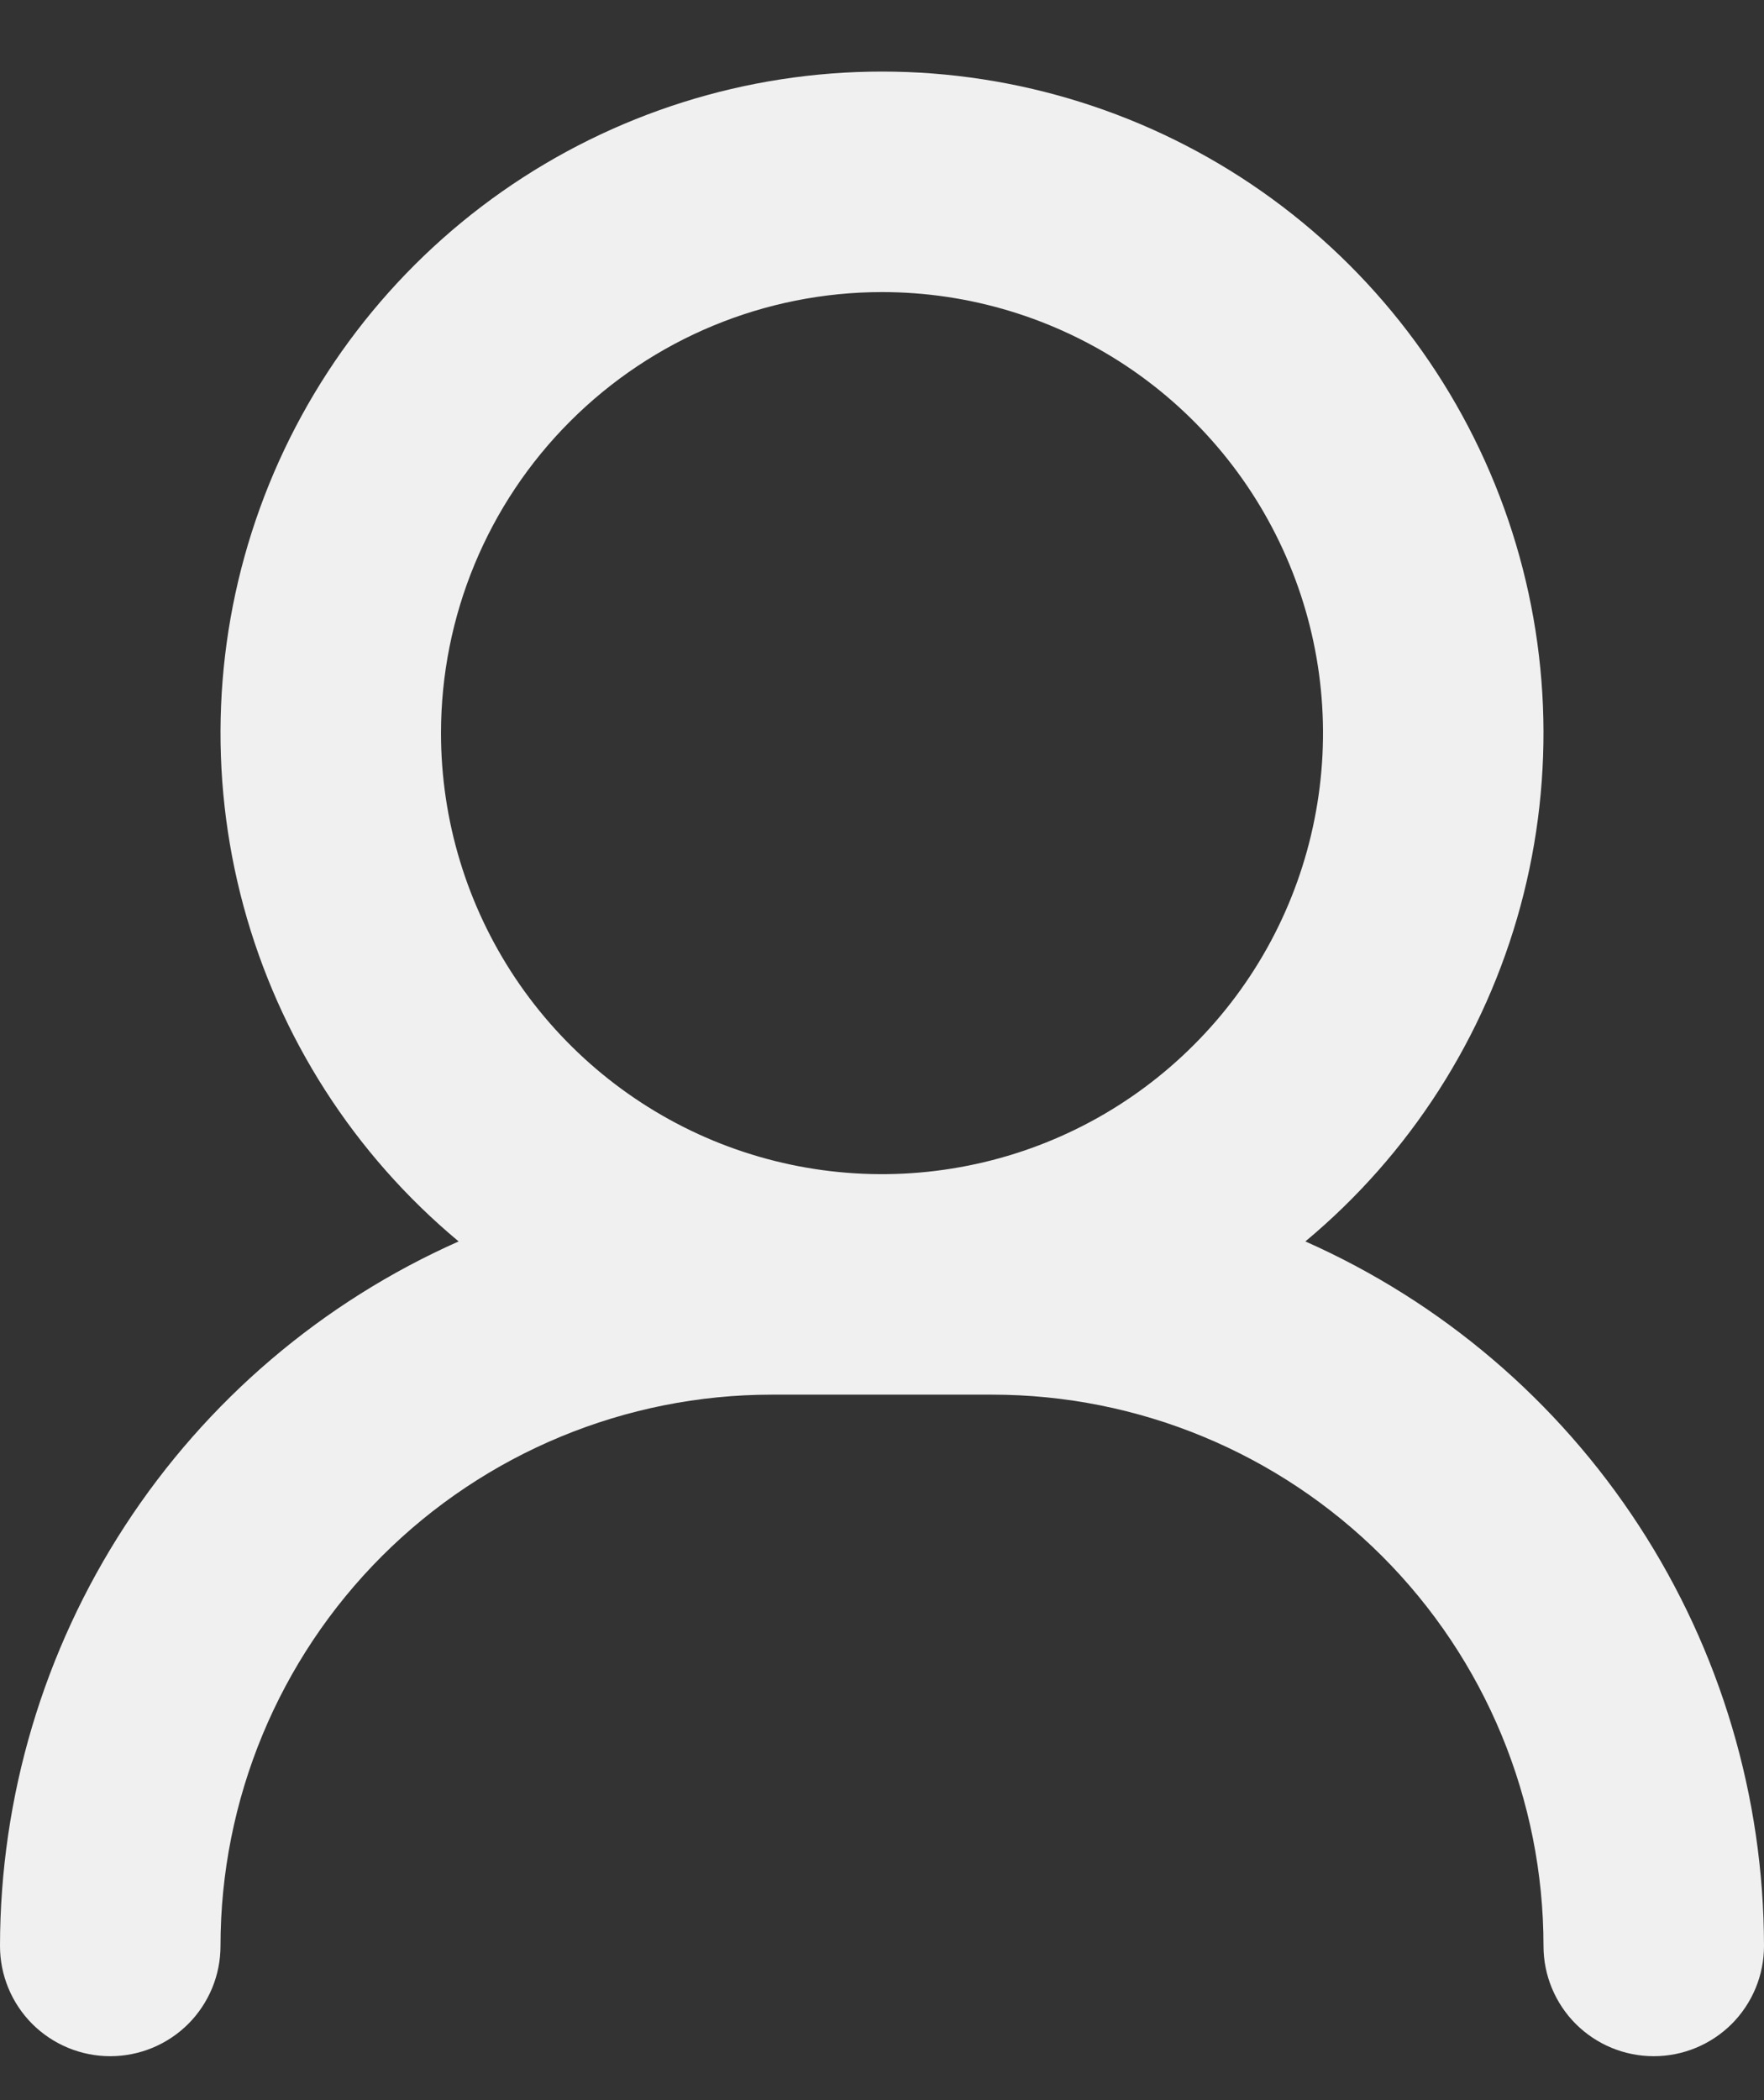 <svg width="21" height="25" viewBox="0 0 21 25" fill="none" xmlns="http://www.w3.org/2000/svg">
<rect x="0" y="0" width="21" height="25" fill="#333333" stroke="none"/>
<path d="M15.54 14.778C16.784 13.742 17.678 12.348 18.101 10.786C18.524 9.223 18.456 7.569 17.905 6.047C17.354 4.525 16.348 3.21 15.023 2.28C13.698 1.351 12.118 0.852 10.5 0.852C8.881 0.852 7.302 1.351 5.977 2.28C4.652 3.21 3.646 4.525 3.095 6.047C2.544 7.569 2.476 9.223 2.899 10.786C3.322 12.348 4.216 13.742 5.46 14.778C3.837 15.498 2.457 16.674 1.488 18.163C0.519 19.651 0.002 21.389 0 23.165C0 23.513 0.138 23.846 0.384 24.093C0.631 24.339 0.964 24.477 1.312 24.477C1.661 24.477 1.994 24.339 2.241 24.093C2.487 23.846 2.625 23.513 2.625 23.165C2.625 21.424 3.316 19.755 4.547 18.524C5.778 17.294 7.447 16.602 9.188 16.602H11.812C13.553 16.602 15.222 17.294 16.453 18.524C17.684 19.755 18.375 21.424 18.375 23.165C18.375 23.513 18.513 23.846 18.759 24.093C19.006 24.339 19.339 24.477 19.688 24.477C20.036 24.477 20.369 24.339 20.616 24.093C20.862 23.846 21 23.513 21 23.165C20.998 21.389 20.481 19.651 19.512 18.163C18.543 16.674 17.163 15.498 15.54 14.778ZM10.5 3.477C11.538 3.477 12.553 3.785 13.417 4.362C14.28 4.939 14.953 5.759 15.35 6.718C15.748 7.677 15.852 8.733 15.649 9.751C15.447 10.77 14.947 11.705 14.212 12.439C13.478 13.174 12.543 13.674 11.524 13.876C10.506 14.079 9.45 13.975 8.491 13.578C7.532 13.18 6.712 12.507 6.135 11.644C5.558 10.78 5.25 9.765 5.25 8.727C5.25 7.335 5.803 5.999 6.788 5.015C7.772 4.03 9.108 3.477 10.5 3.477Z" fill="#F0F0F0"/>
</svg>
